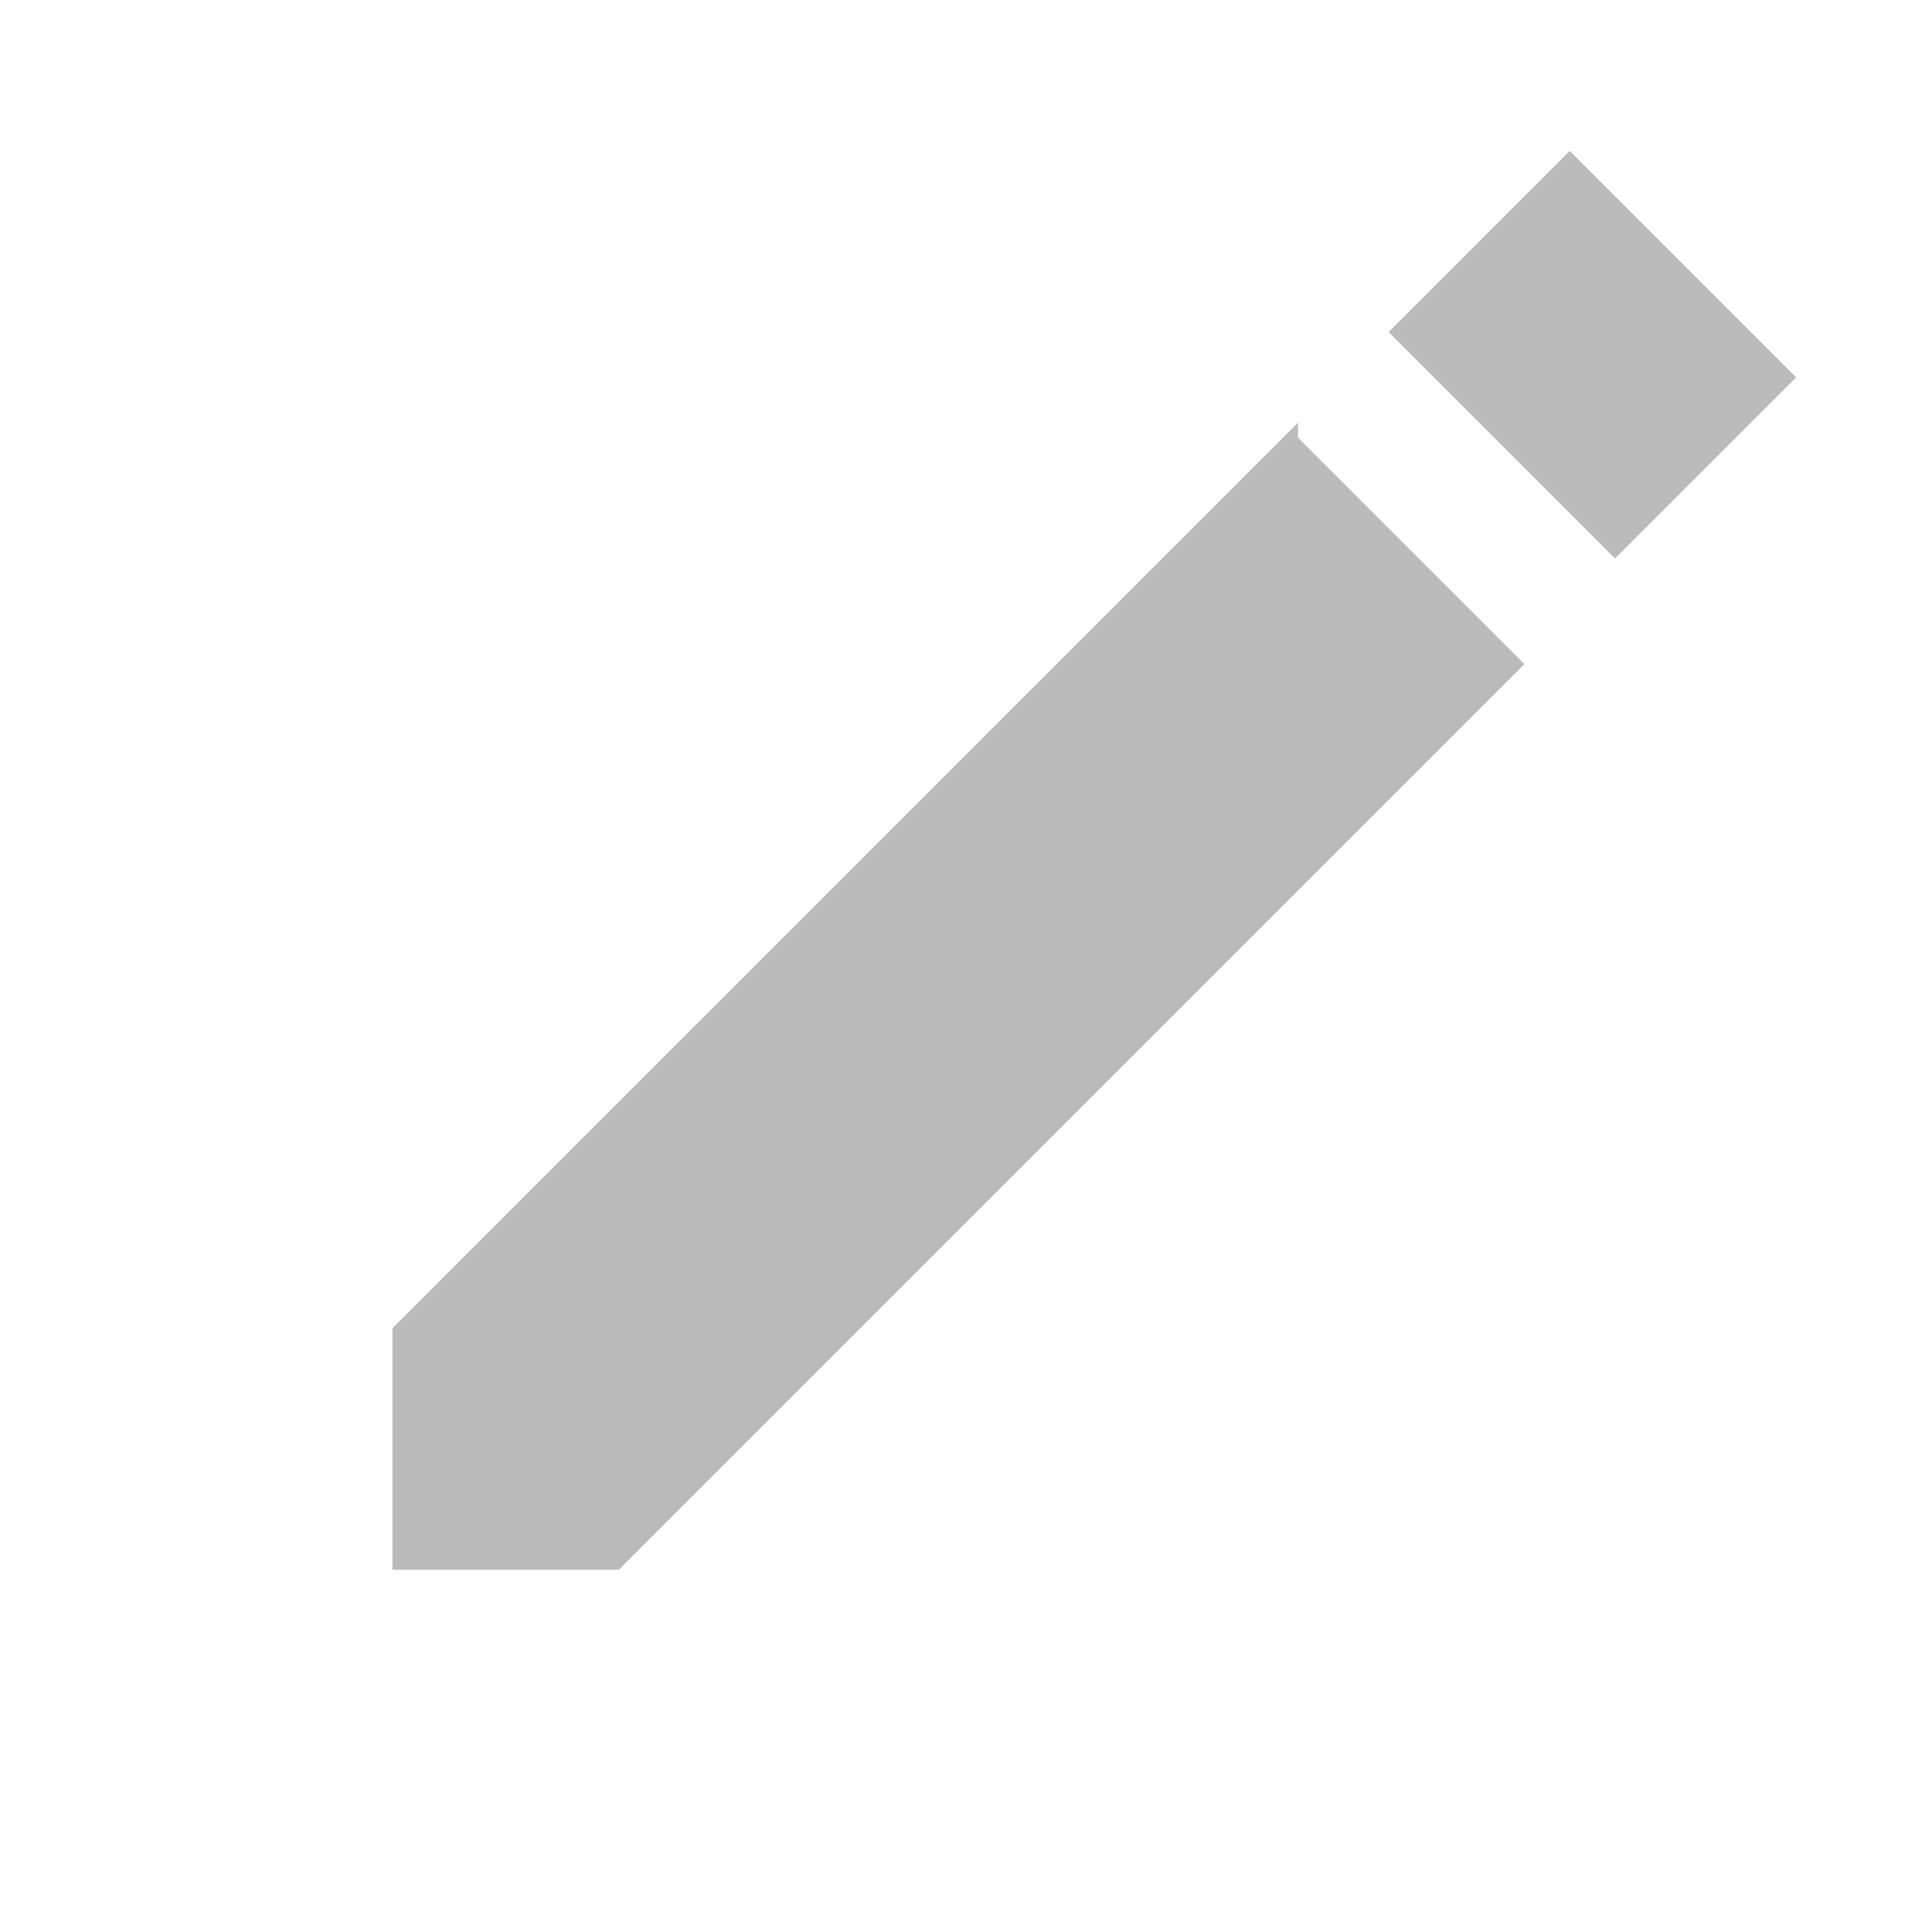<svg id="SVGRoot" width="64px" height="64px" version="1.1" viewBox="0 0 64 64" xmlns="http://www.w3.org/2000/svg">
<path d="m52 5-6 6 7.5 7.5 6-6-7.5-7.5zm-9 9-30 30v8h7.5l30-30-7.5-7.5z" fill="#bbb"/>
</svg>
